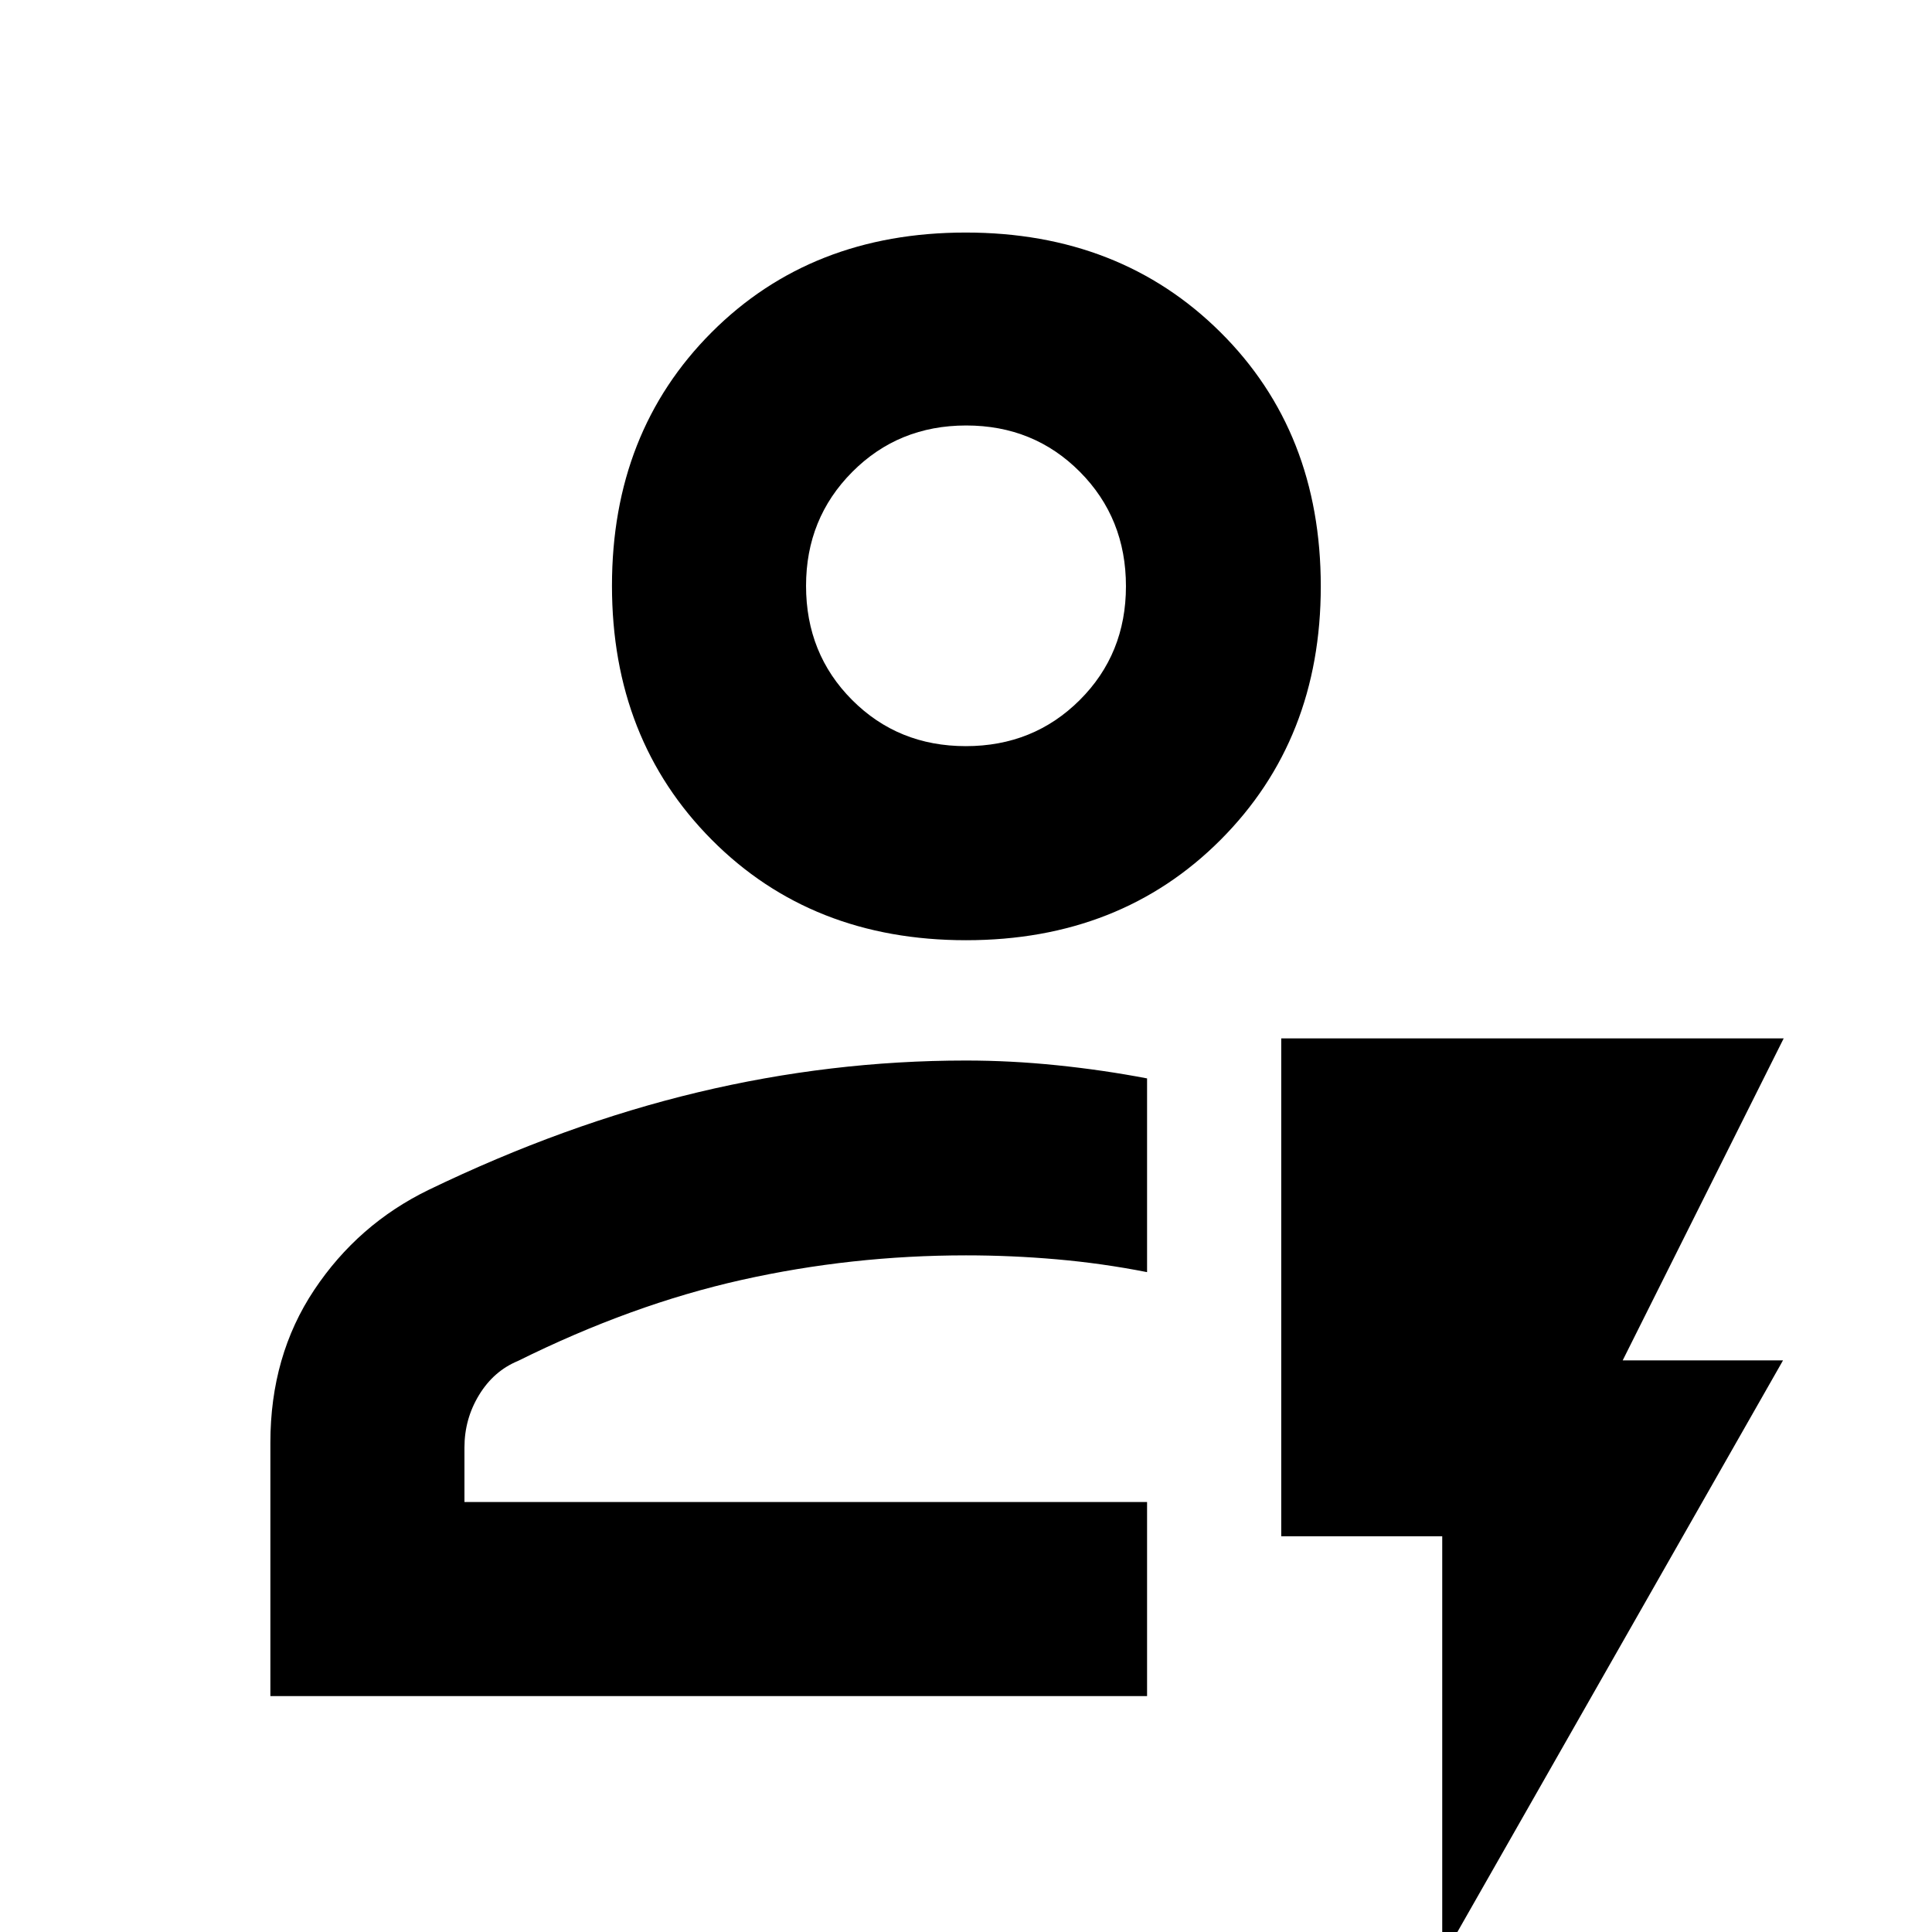 <svg xmlns="http://www.w3.org/2000/svg" height="40" viewBox="0 96 960 960" width="40"><path d="M134.348 938.782V812.874q0-43.21 21.761-75.884 21.762-32.673 56.833-49.729 67.624-32.667 133.729-48.479Q412.777 622.971 480 622.971q22.276 0 45.218 2.355 22.942 2.355 44.754 6.527v96.263q-22.287-4.383-44.848-6.358-22.562-1.976-45.124-1.976-56.913 0-111.485 12.203-54.573 12.203-111.132 40.26-12.046 4.968-19.323 16.894-7.277 11.927-7.277 26.107v27.101h339.189v96.435H134.348Zm96.435-96.435h339.189-339.189Zm249.23-279.159q-76.721 0-126.324-49.885-49.602-49.885-49.602-126.233 0-76.349 49.512-125.934 49.513-49.585 126.234-49.585 76.722 0 126.589 49.521 49.868 49.521 49.868 126.28 0 76.066-49.778 125.951-49.777 49.885-126.499 49.885Zm-.096-96.434q33.634 0 56.598-22.899 22.963-22.899 22.963-56.56 0-33.815-22.88-56.845-22.881-23.03-56.515-23.03t-56.598 23.082q-22.963 23.081-22.963 56.6 0 33.752 22.88 56.702 22.881 22.95 56.515 22.95Zm.083-79.479Zm236.638 681.945V859.362h-80V611.971h249.666l-80 160h79.667L716.638 1069.22Z"/></svg>